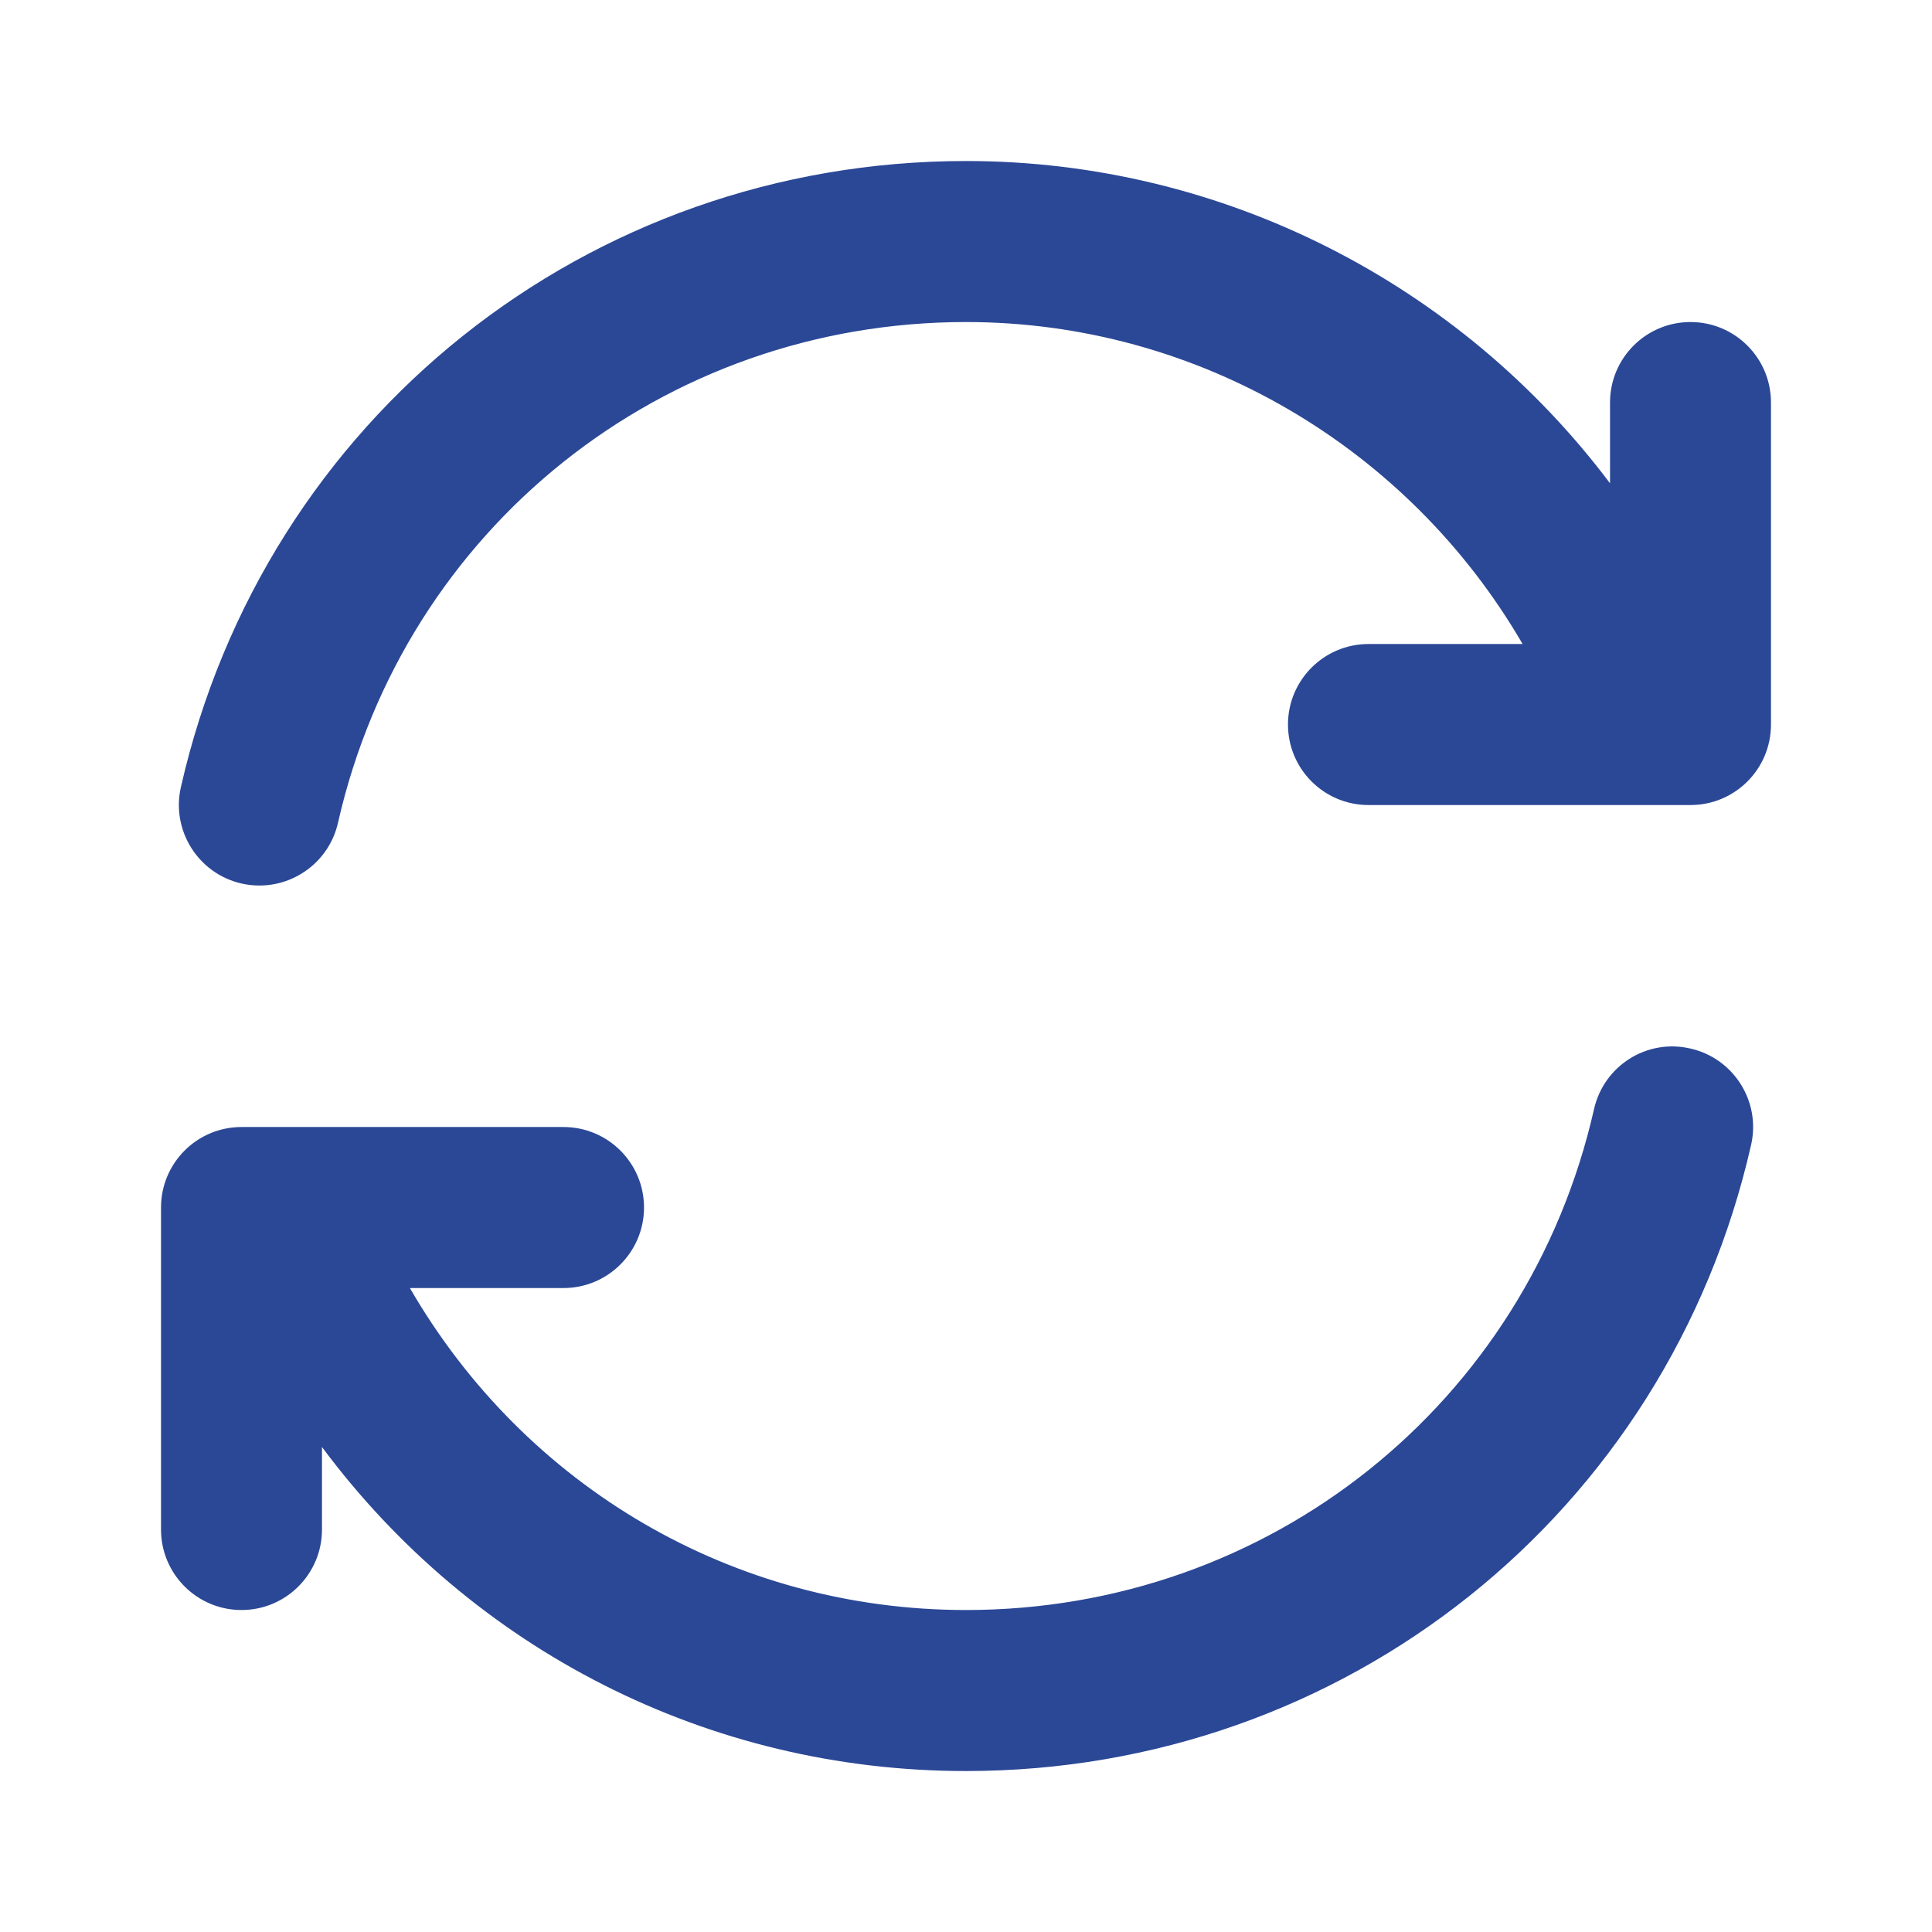 <svg width="32" height="32" viewBox="0 0 32 32" fill="none" xmlns="http://www.w3.org/2000/svg">
<g clip-path="url(#clip0_2202_27293)">
<path d="M28 5.334C27.263 5.334 26.667 5.931 26.667 6.667V8.005C24.191 4.711 20.265 2.667 16 2.667C9.731 2.667 4.383 6.932 2.996 13.038C2.833 13.756 3.284 14.471 4.001 14.634C4.102 14.657 4.201 14.667 4.298 14.667C4.906 14.667 5.457 14.248 5.598 13.629C6.706 8.745 10.984 5.334 16 5.334C19.846 5.334 23.335 7.421 25.219 10.667H22.667C21.93 10.667 21.333 11.264 21.333 12C21.333 12.737 21.93 13.334 22.667 13.334H28C28.737 13.334 29.333 12.737 29.333 12V6.667C29.333 5.931 28.737 5.334 28 5.334Z" fill="#2B4896"/>
<path d="M4 26.667C4.737 26.667 5.333 26.07 5.333 25.334V23.967C7.822 27.314 11.718 29.334 16 29.334C22.27 29.334 27.617 25.069 29.004 18.962C29.167 18.244 28.716 17.53 27.999 17.367C27.274 17.199 26.565 17.653 26.402 18.371C25.294 23.255 21.016 26.667 16 26.667C12.153 26.667 8.696 24.63 6.789 21.334H9.333C10.07 21.334 10.667 20.736 10.667 20C10.667 19.264 10.07 18.667 9.333 18.667H4C3.263 18.667 2.667 19.264 2.667 20V25.334C2.667 26.07 3.263 26.667 4 26.667Z" fill="#2B4896"/>
</g>
<defs>
<clipPath id="clip0_2202_27293">
<rect width="32" height="32" fill="white"/>
</clipPath>
</defs>
</svg>

